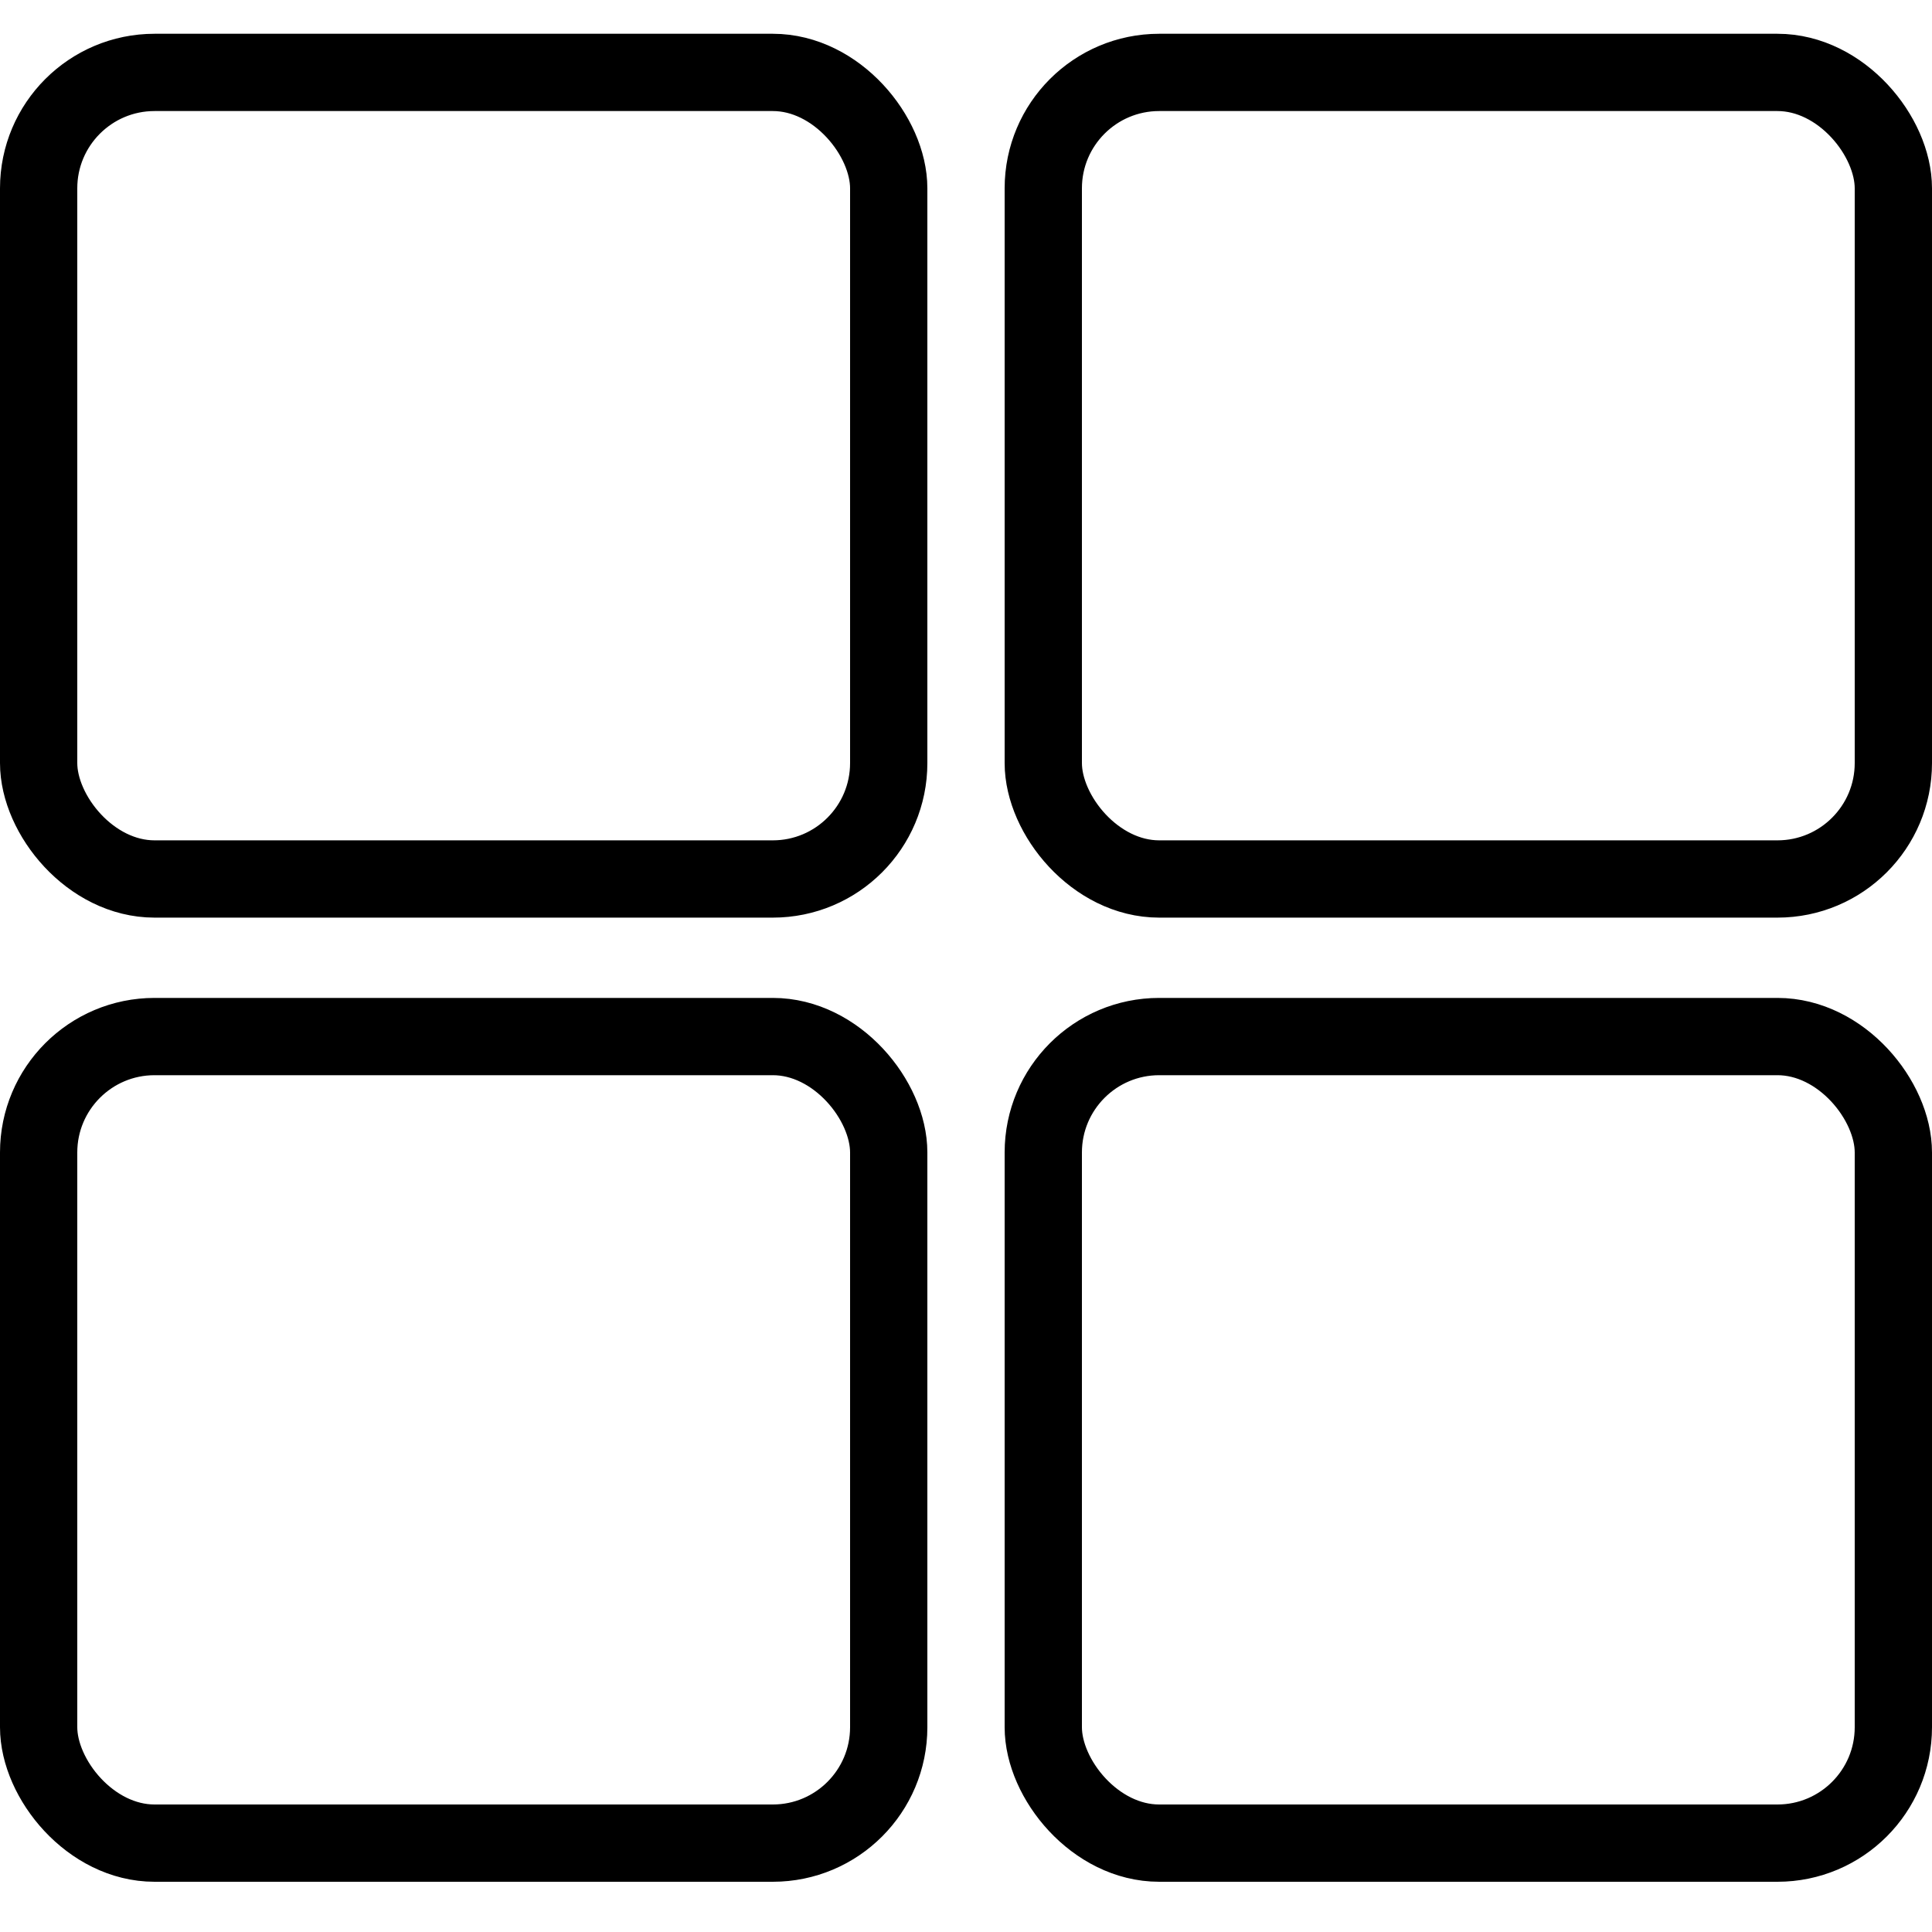 <svg width="25" height="25" viewBox="0 0 25 25" fill="none" xmlns="http://www.w3.org/2000/svg">
<rect x="0.5" y="0.937" width="11" height="10.437" rx="1.5" stroke="black"/>
<rect x="13.5" y="0.937" width="11" height="10.437" rx="1.5" stroke="black"/>
<rect x="13.5" y="13.413" width="11" height="10.437" rx="1.5" stroke="black"/>
<rect x="0.5" y="13.413" width="11" height="10.437" rx="1.5" stroke="black"/>
</svg>

